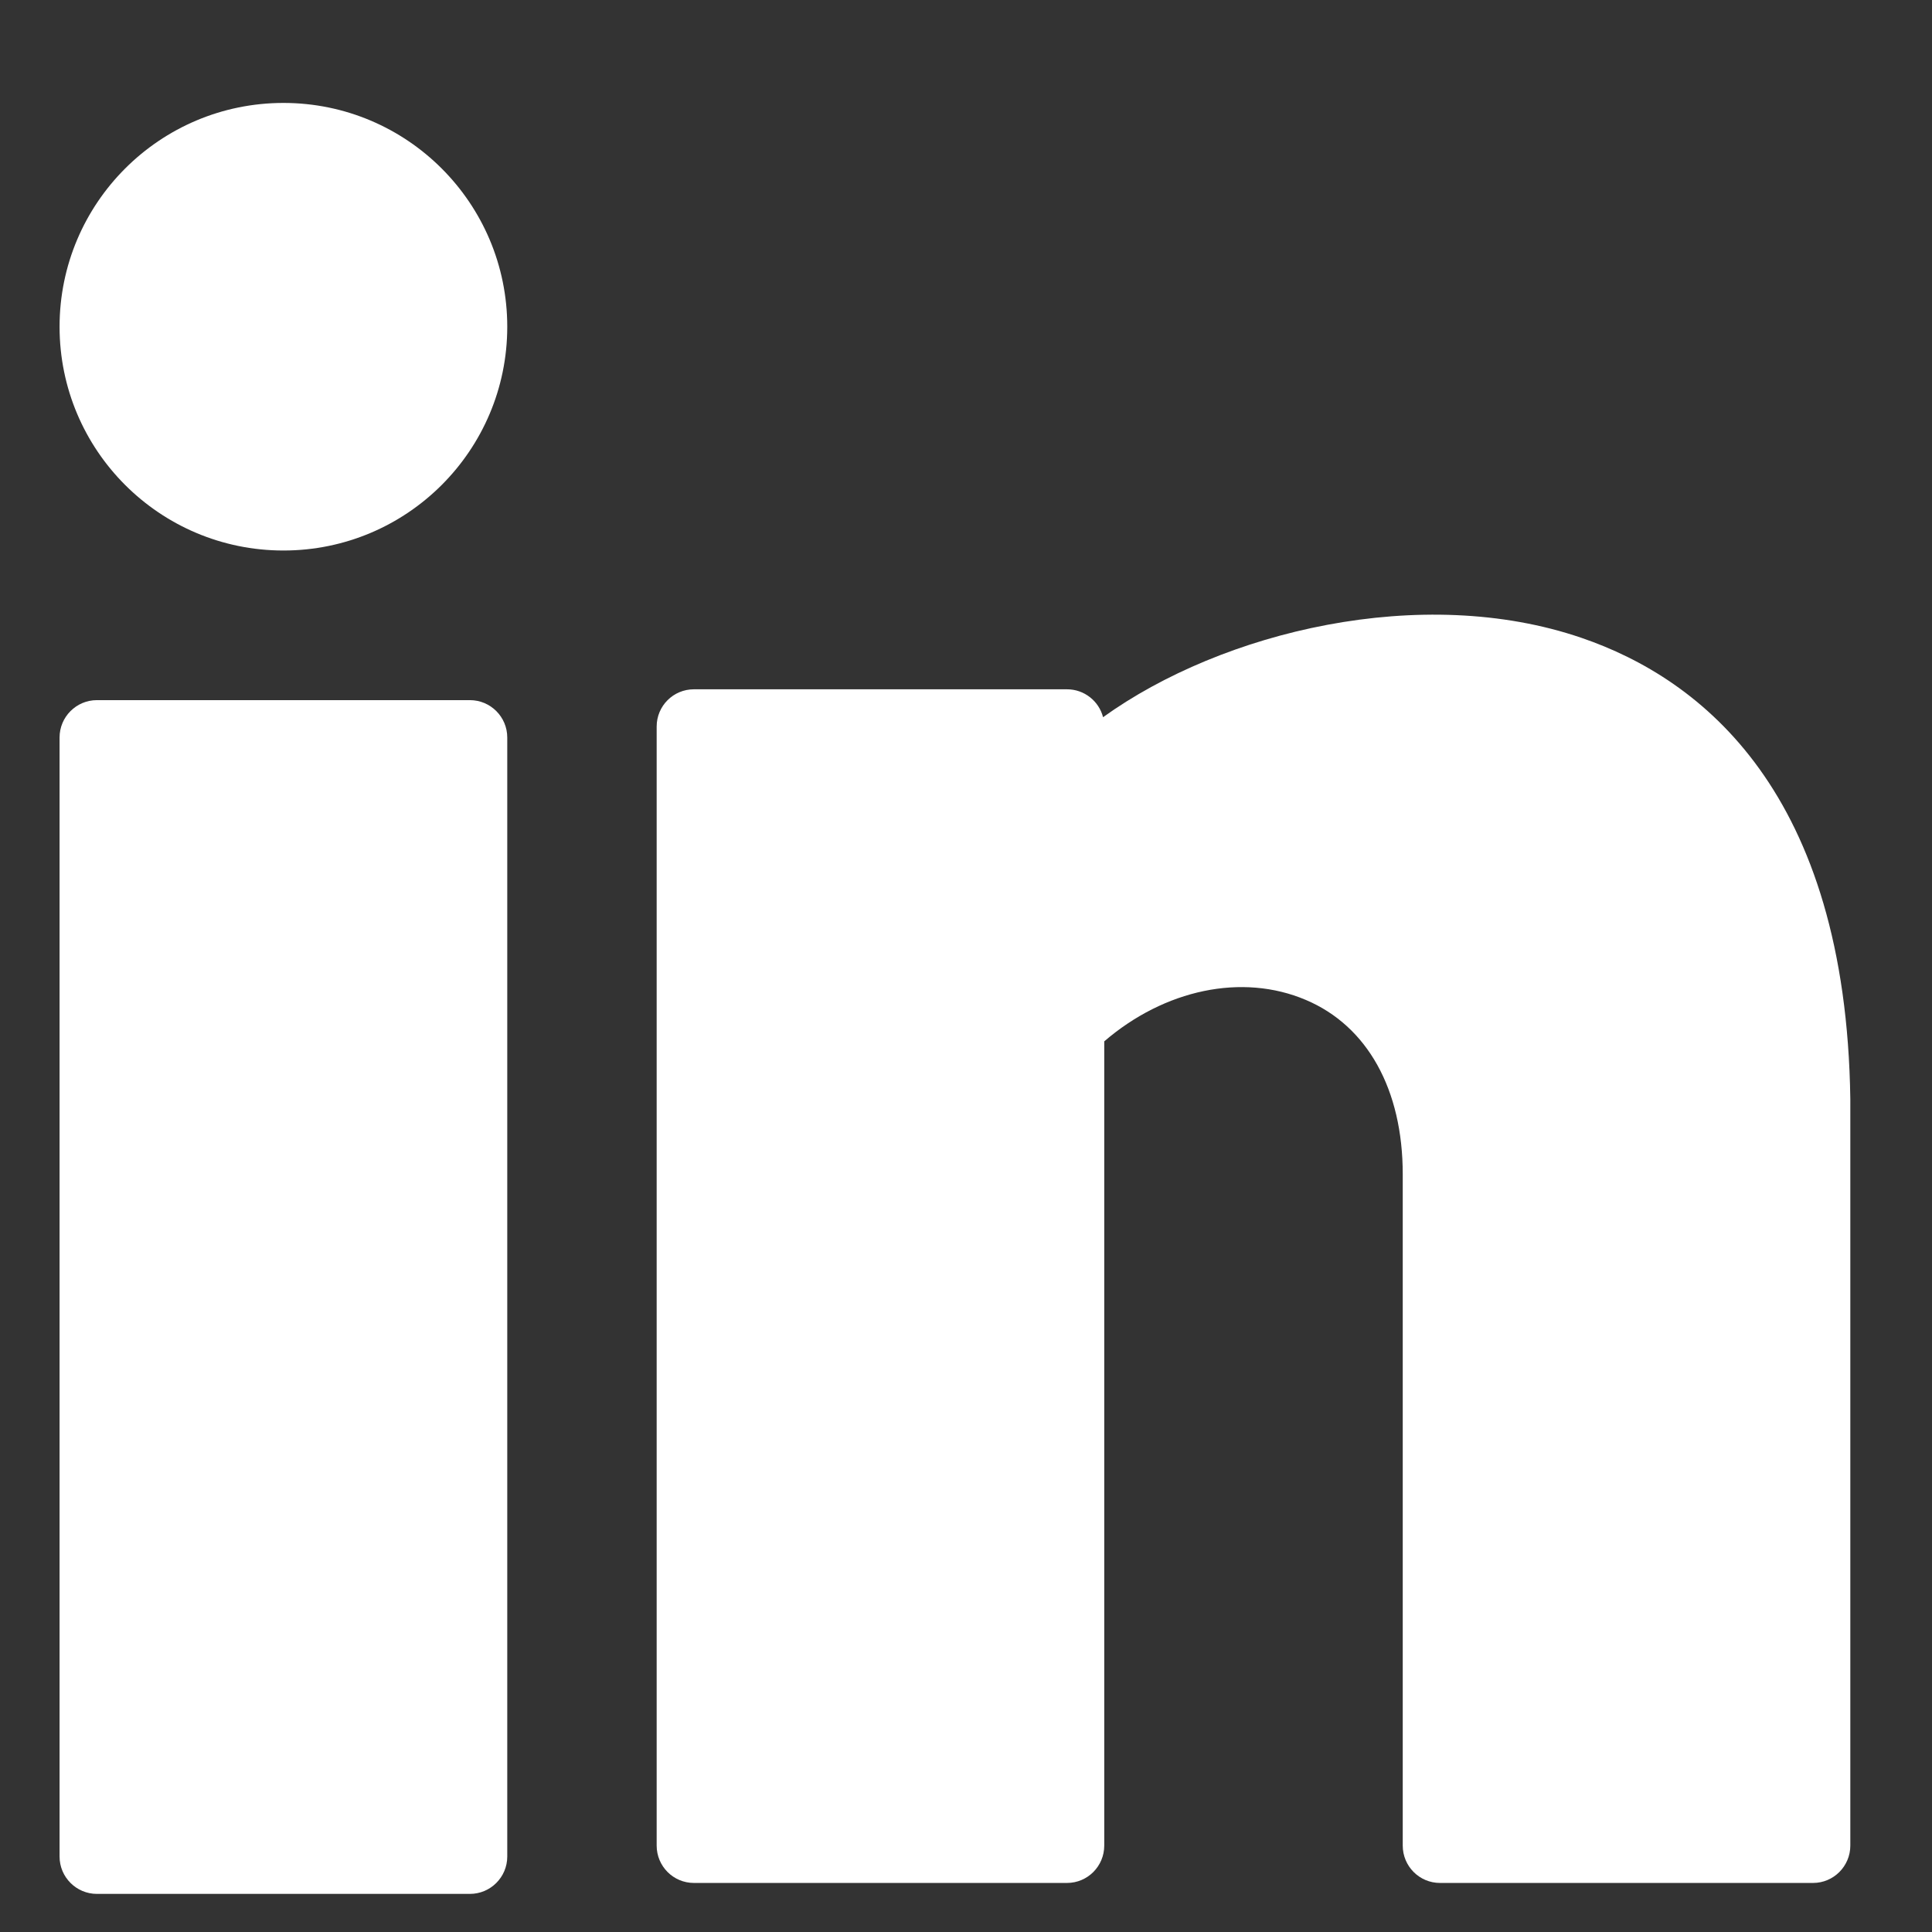 <svg width="18" height="18" viewBox="0 0 18 18" fill="none" xmlns="http://www.w3.org/2000/svg">
<rect x="0" y="0" width="18" height="18" fill="#333333" stroke="none"/>
<path d="M2.641 5.129C3.792 5.129 4.726 4.196 4.726 3.044C4.726 1.893 3.792 0.959 2.641 0.959C1.489 0.959 0.555 1.893 0.555 3.044C0.555 4.196 1.489 5.129 2.641 5.129Z" fill="white"/>
<path d="M4.378 6.523H0.903C0.711 6.523 0.555 6.679 0.555 6.871V17.297C0.555 17.489 0.711 17.645 0.903 17.645H4.378C4.57 17.645 4.726 17.489 4.726 17.297V6.871C4.726 6.679 4.57 6.523 4.378 6.523Z" fill="white"/>
<path d="M14.735 5.943C13.249 5.434 11.391 5.881 10.277 6.682C10.239 6.533 10.103 6.422 9.941 6.422H6.465C6.273 6.422 6.118 6.577 6.118 6.769V17.195C6.118 17.387 6.273 17.543 6.465 17.543H9.941C10.133 17.543 10.288 17.387 10.288 17.195V9.702C10.85 9.219 11.573 9.064 12.166 9.316C12.74 9.559 13.069 10.151 13.069 10.94V17.195C13.069 17.387 13.224 17.543 13.416 17.543H16.892C17.083 17.543 17.239 17.387 17.239 17.195V10.24C17.199 7.384 15.856 6.326 14.735 5.943Z" fill="white"/>
</svg>
